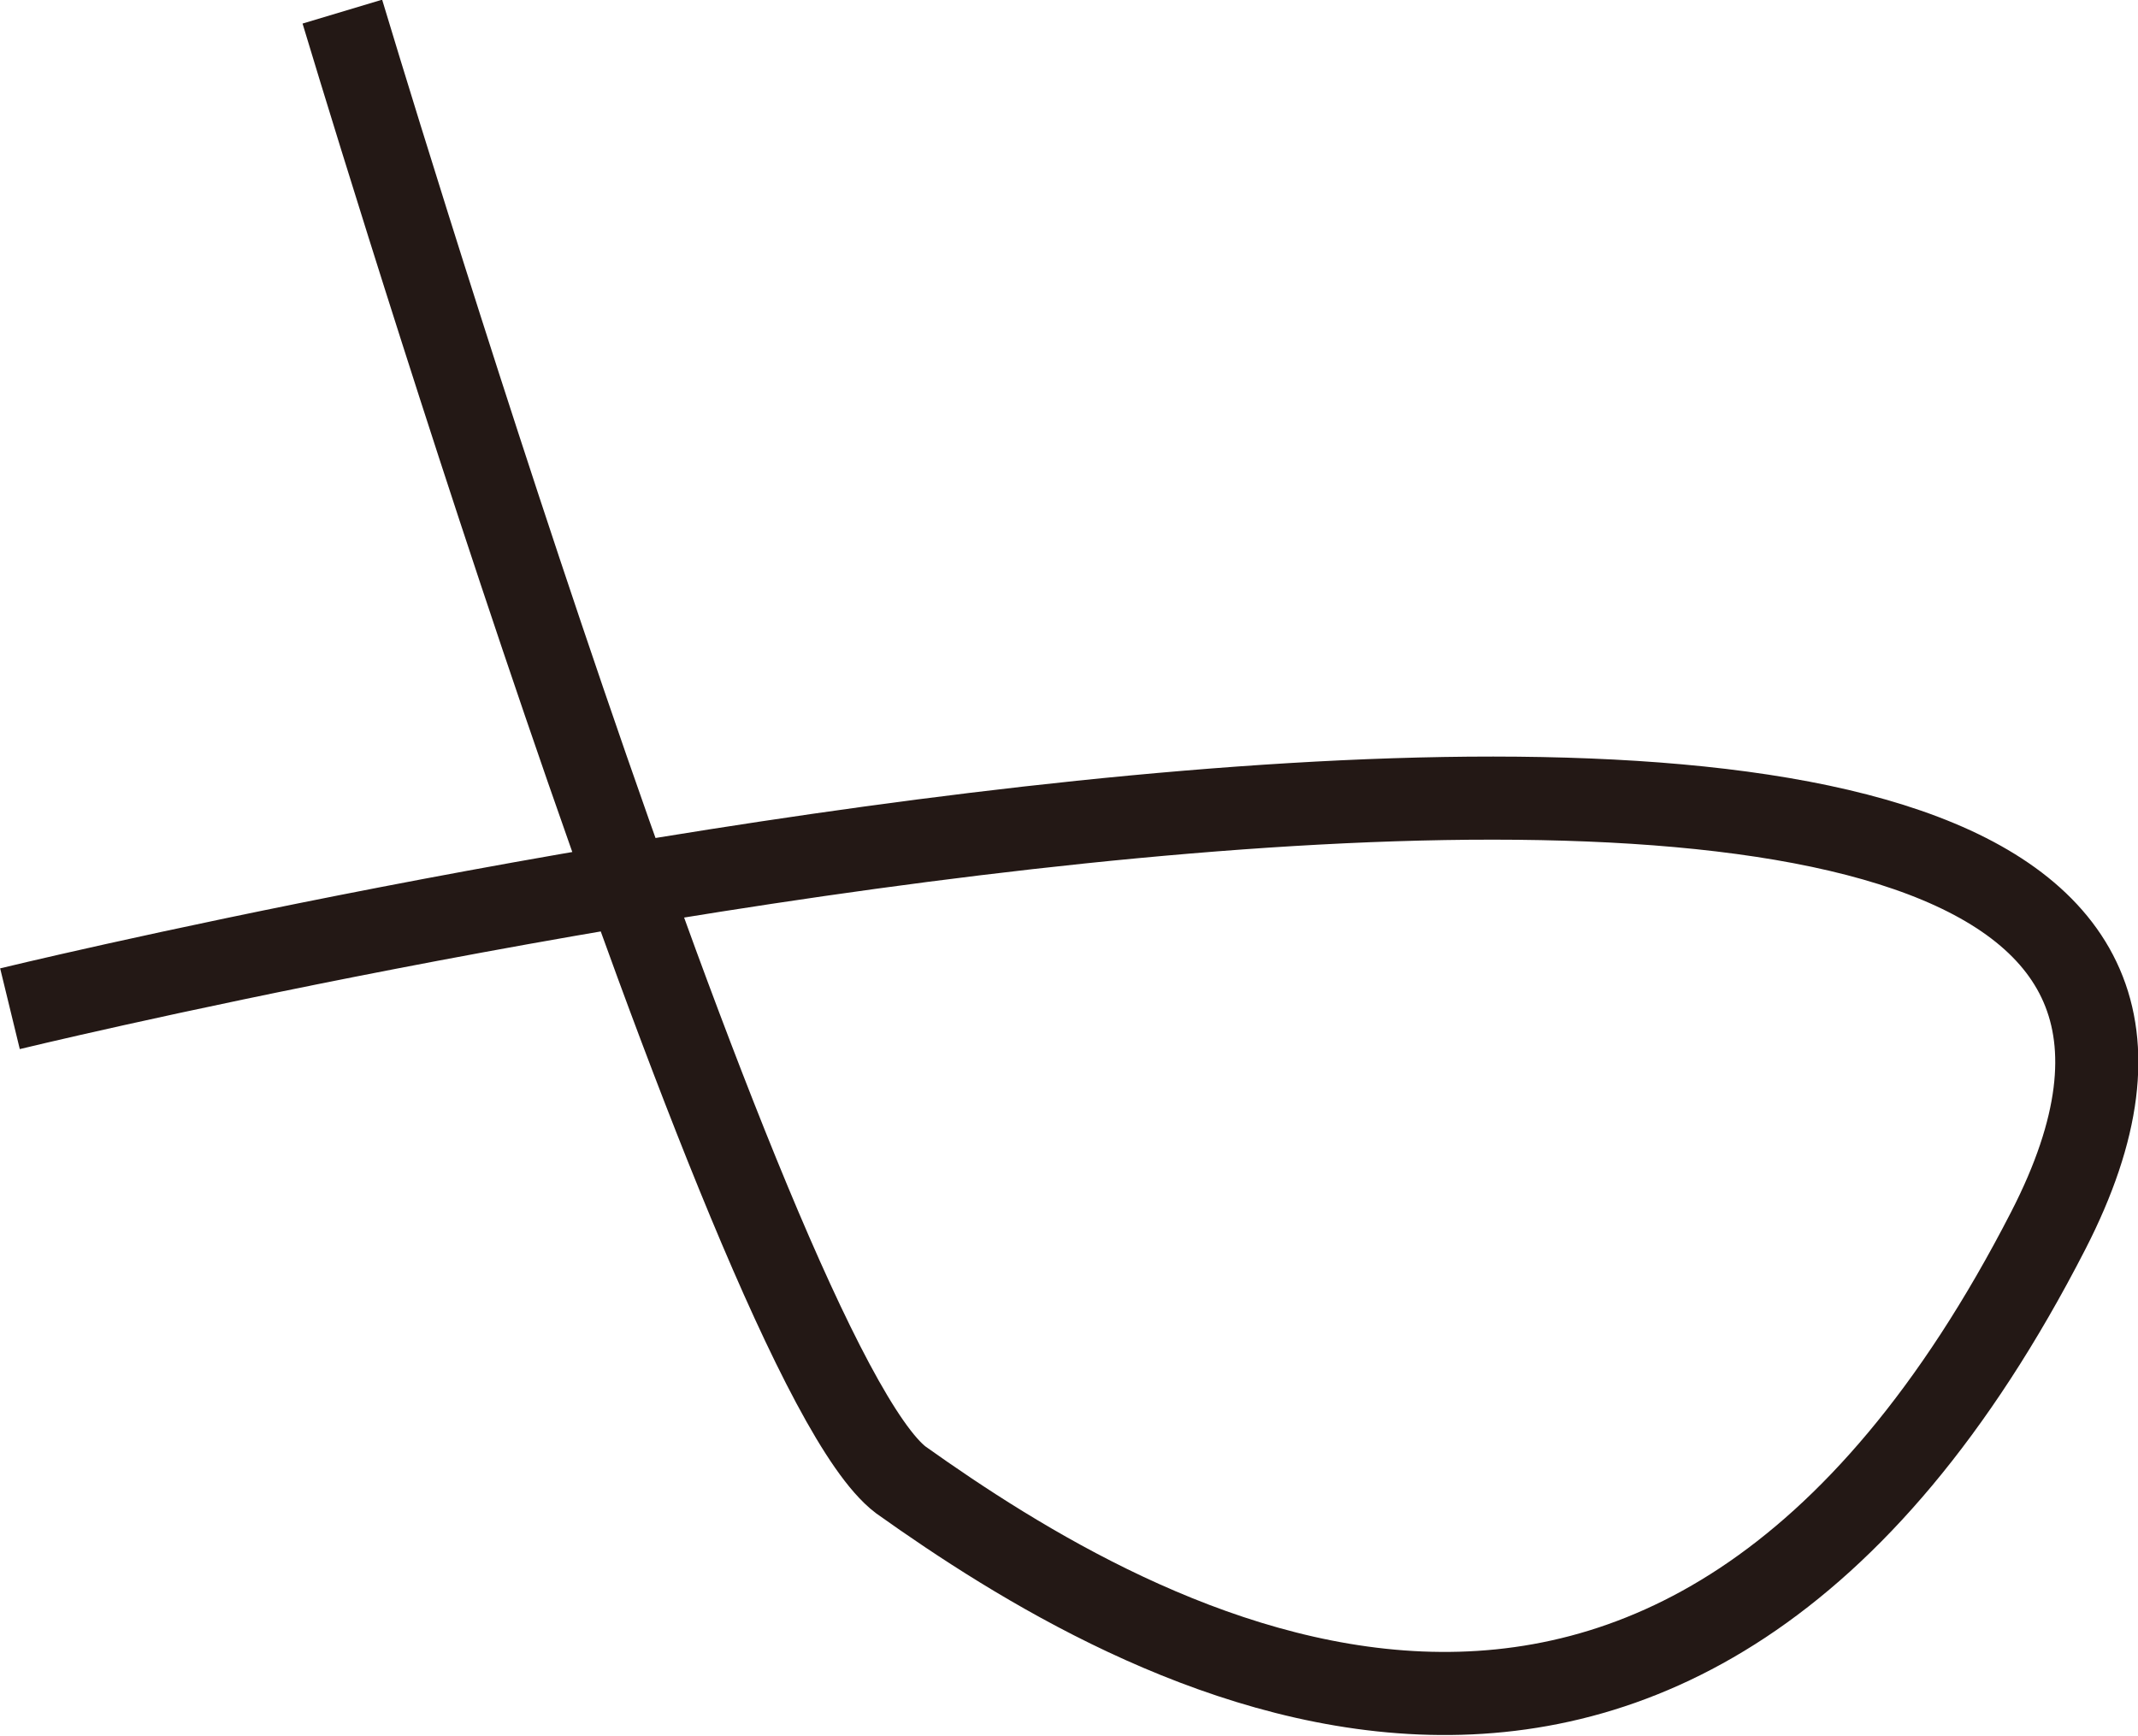 <svg xmlns="http://www.w3.org/2000/svg" viewBox="0 0 25.73 20.89"><defs><style>.cls-1{fill:none;stroke:#231815;stroke-miterlimit:10;}</style></defs><g id="图层_2" data-name="图层 2"><g id="图层_1-2" data-name="图层 1"><path class="cls-1" d="M.12,12.14s29.6-7.2,24.53,2.67c-4.54,8.84-11,5-13.81,3C9,16.41,4.12.14,4.12.14"/></g></g></svg>